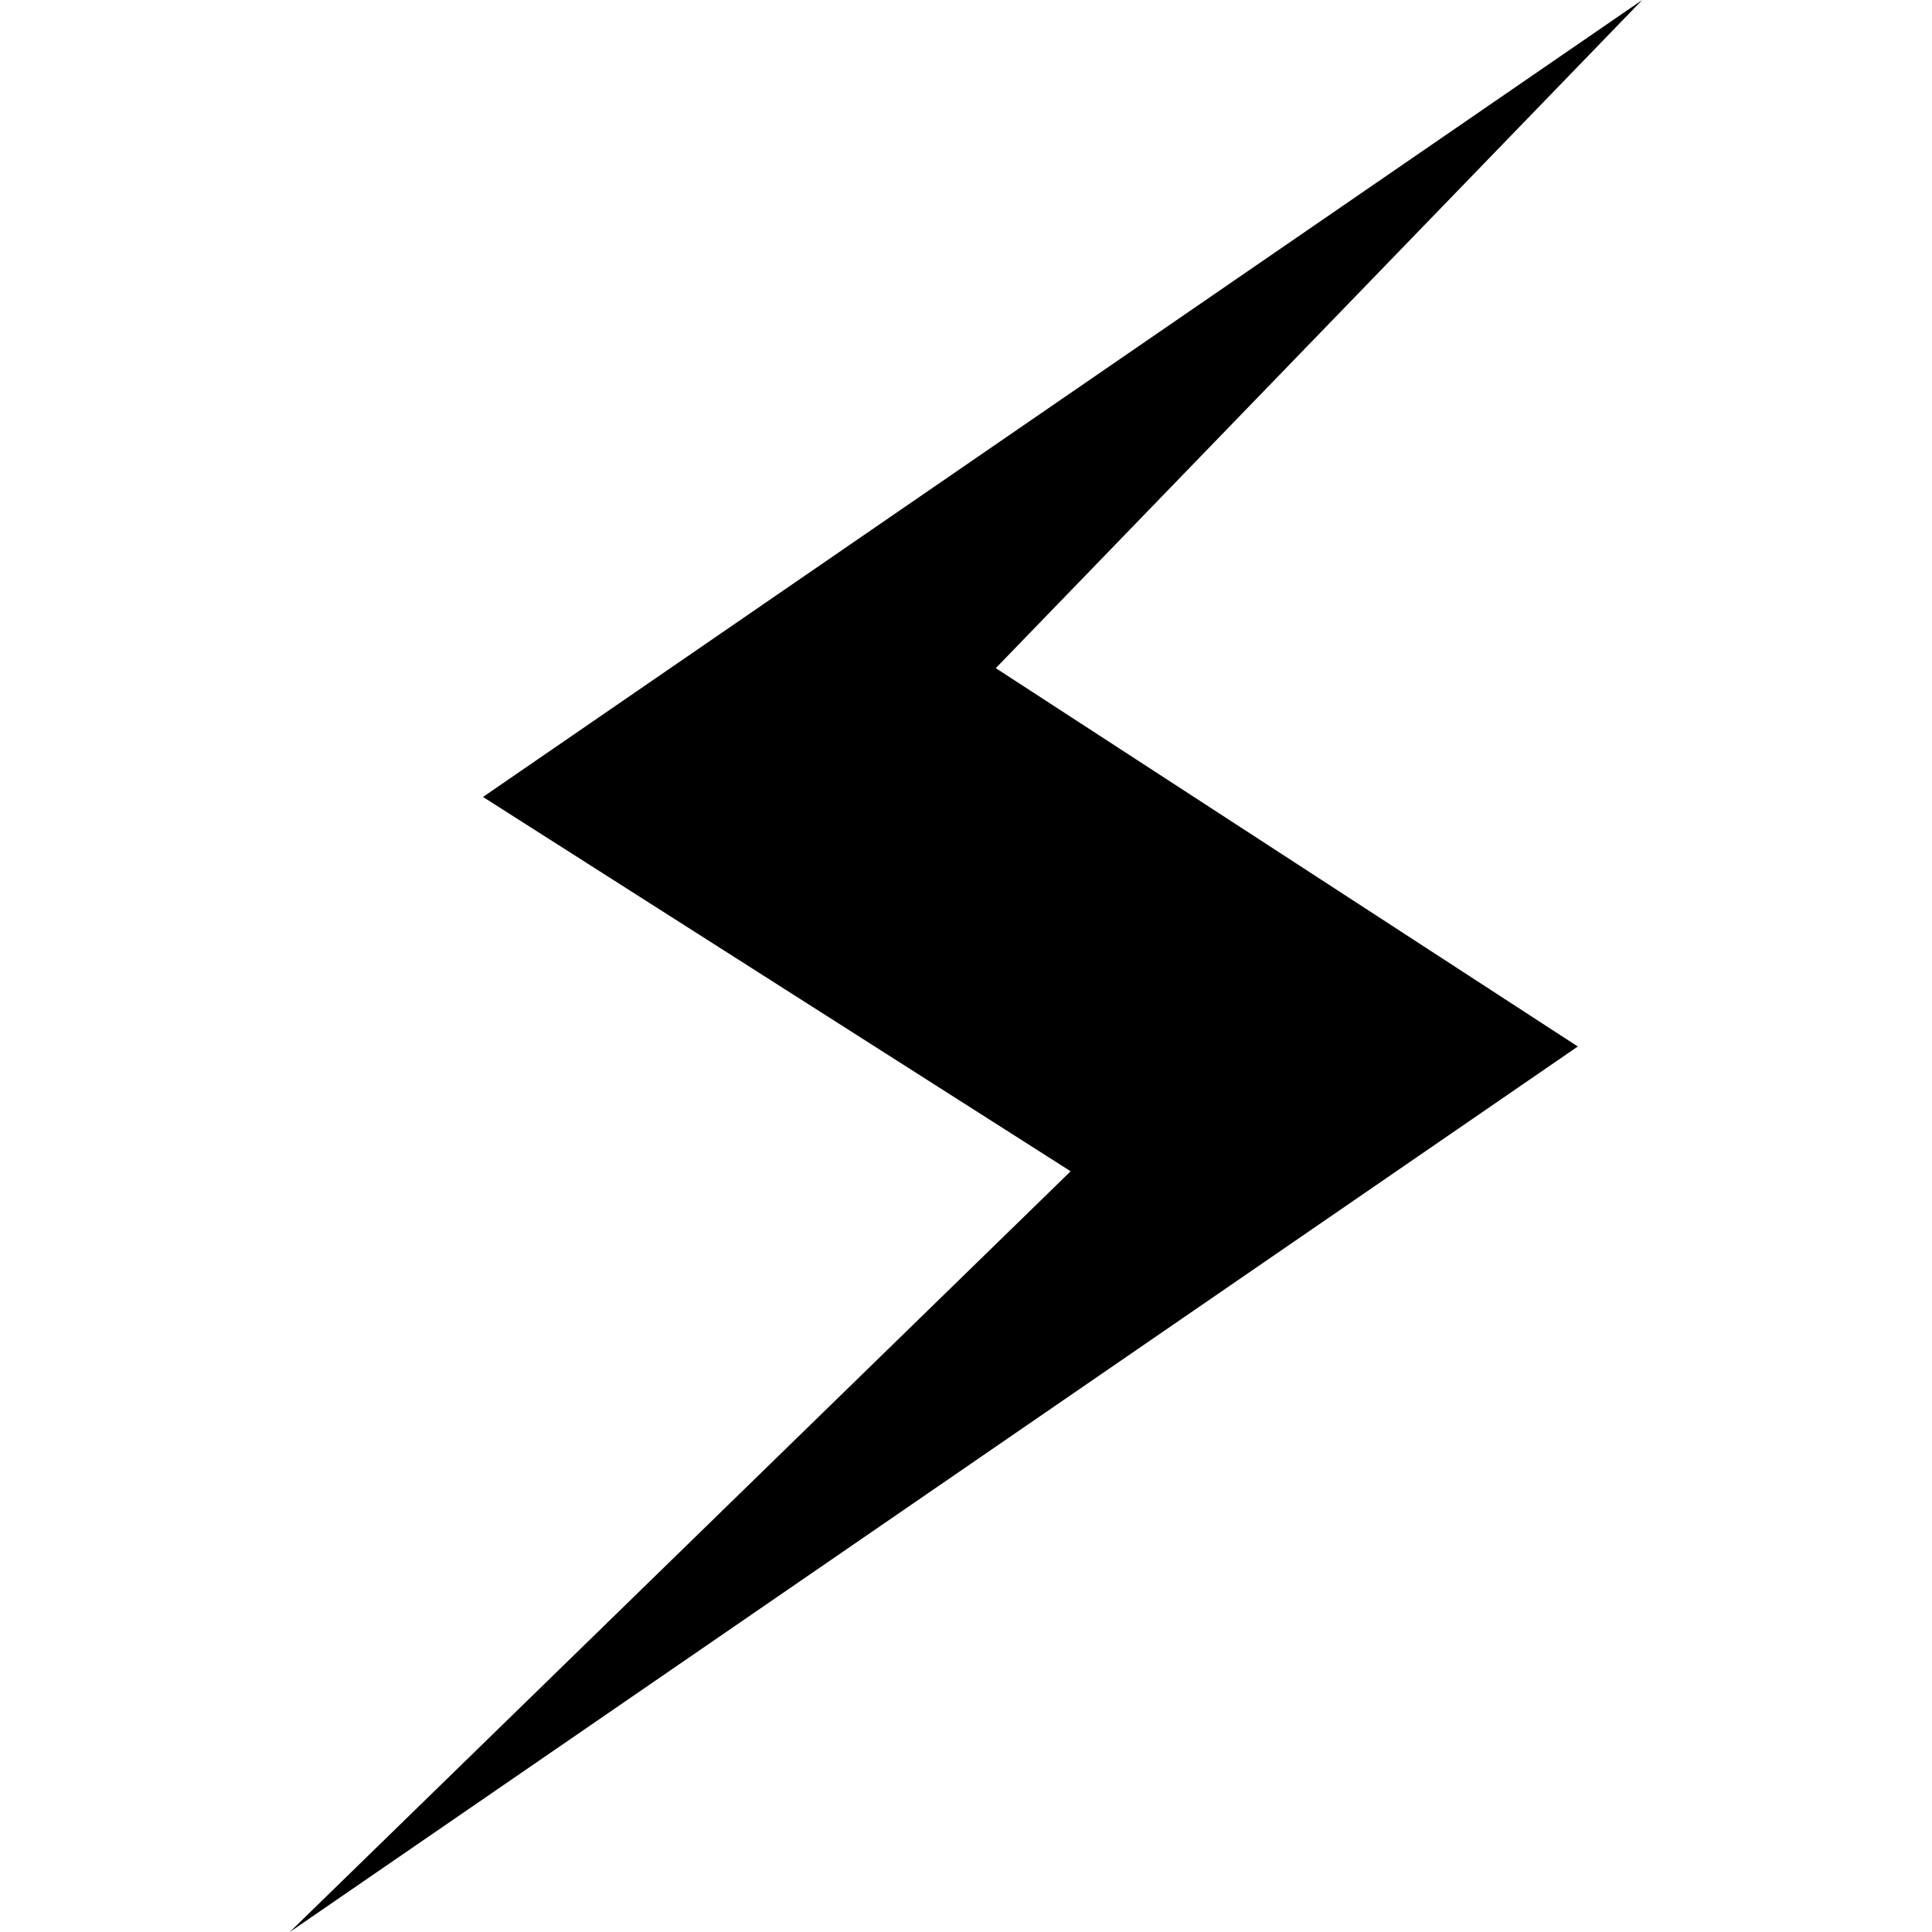 <svg id="Слой_1" data-name="Слой 1" xmlns="http://www.w3.org/2000/svg" xmlns:xlink="http://www.w3.org/1999/xlink" viewBox="0 0 24 24"><defs><style>.cls-1{fill:none;}.cls-2{clip-path:url(#clip-path);}</style><clipPath id="clip-path"><rect class="cls-1" width="24" height="24"/></clipPath></defs><title>STORMМонтажная область 1</title><g class="cls-2"><path d="M20.4,0,6,9.9l7.3,4.65L3.6,24l16-11L12.37,8.3Z"/></g></svg>